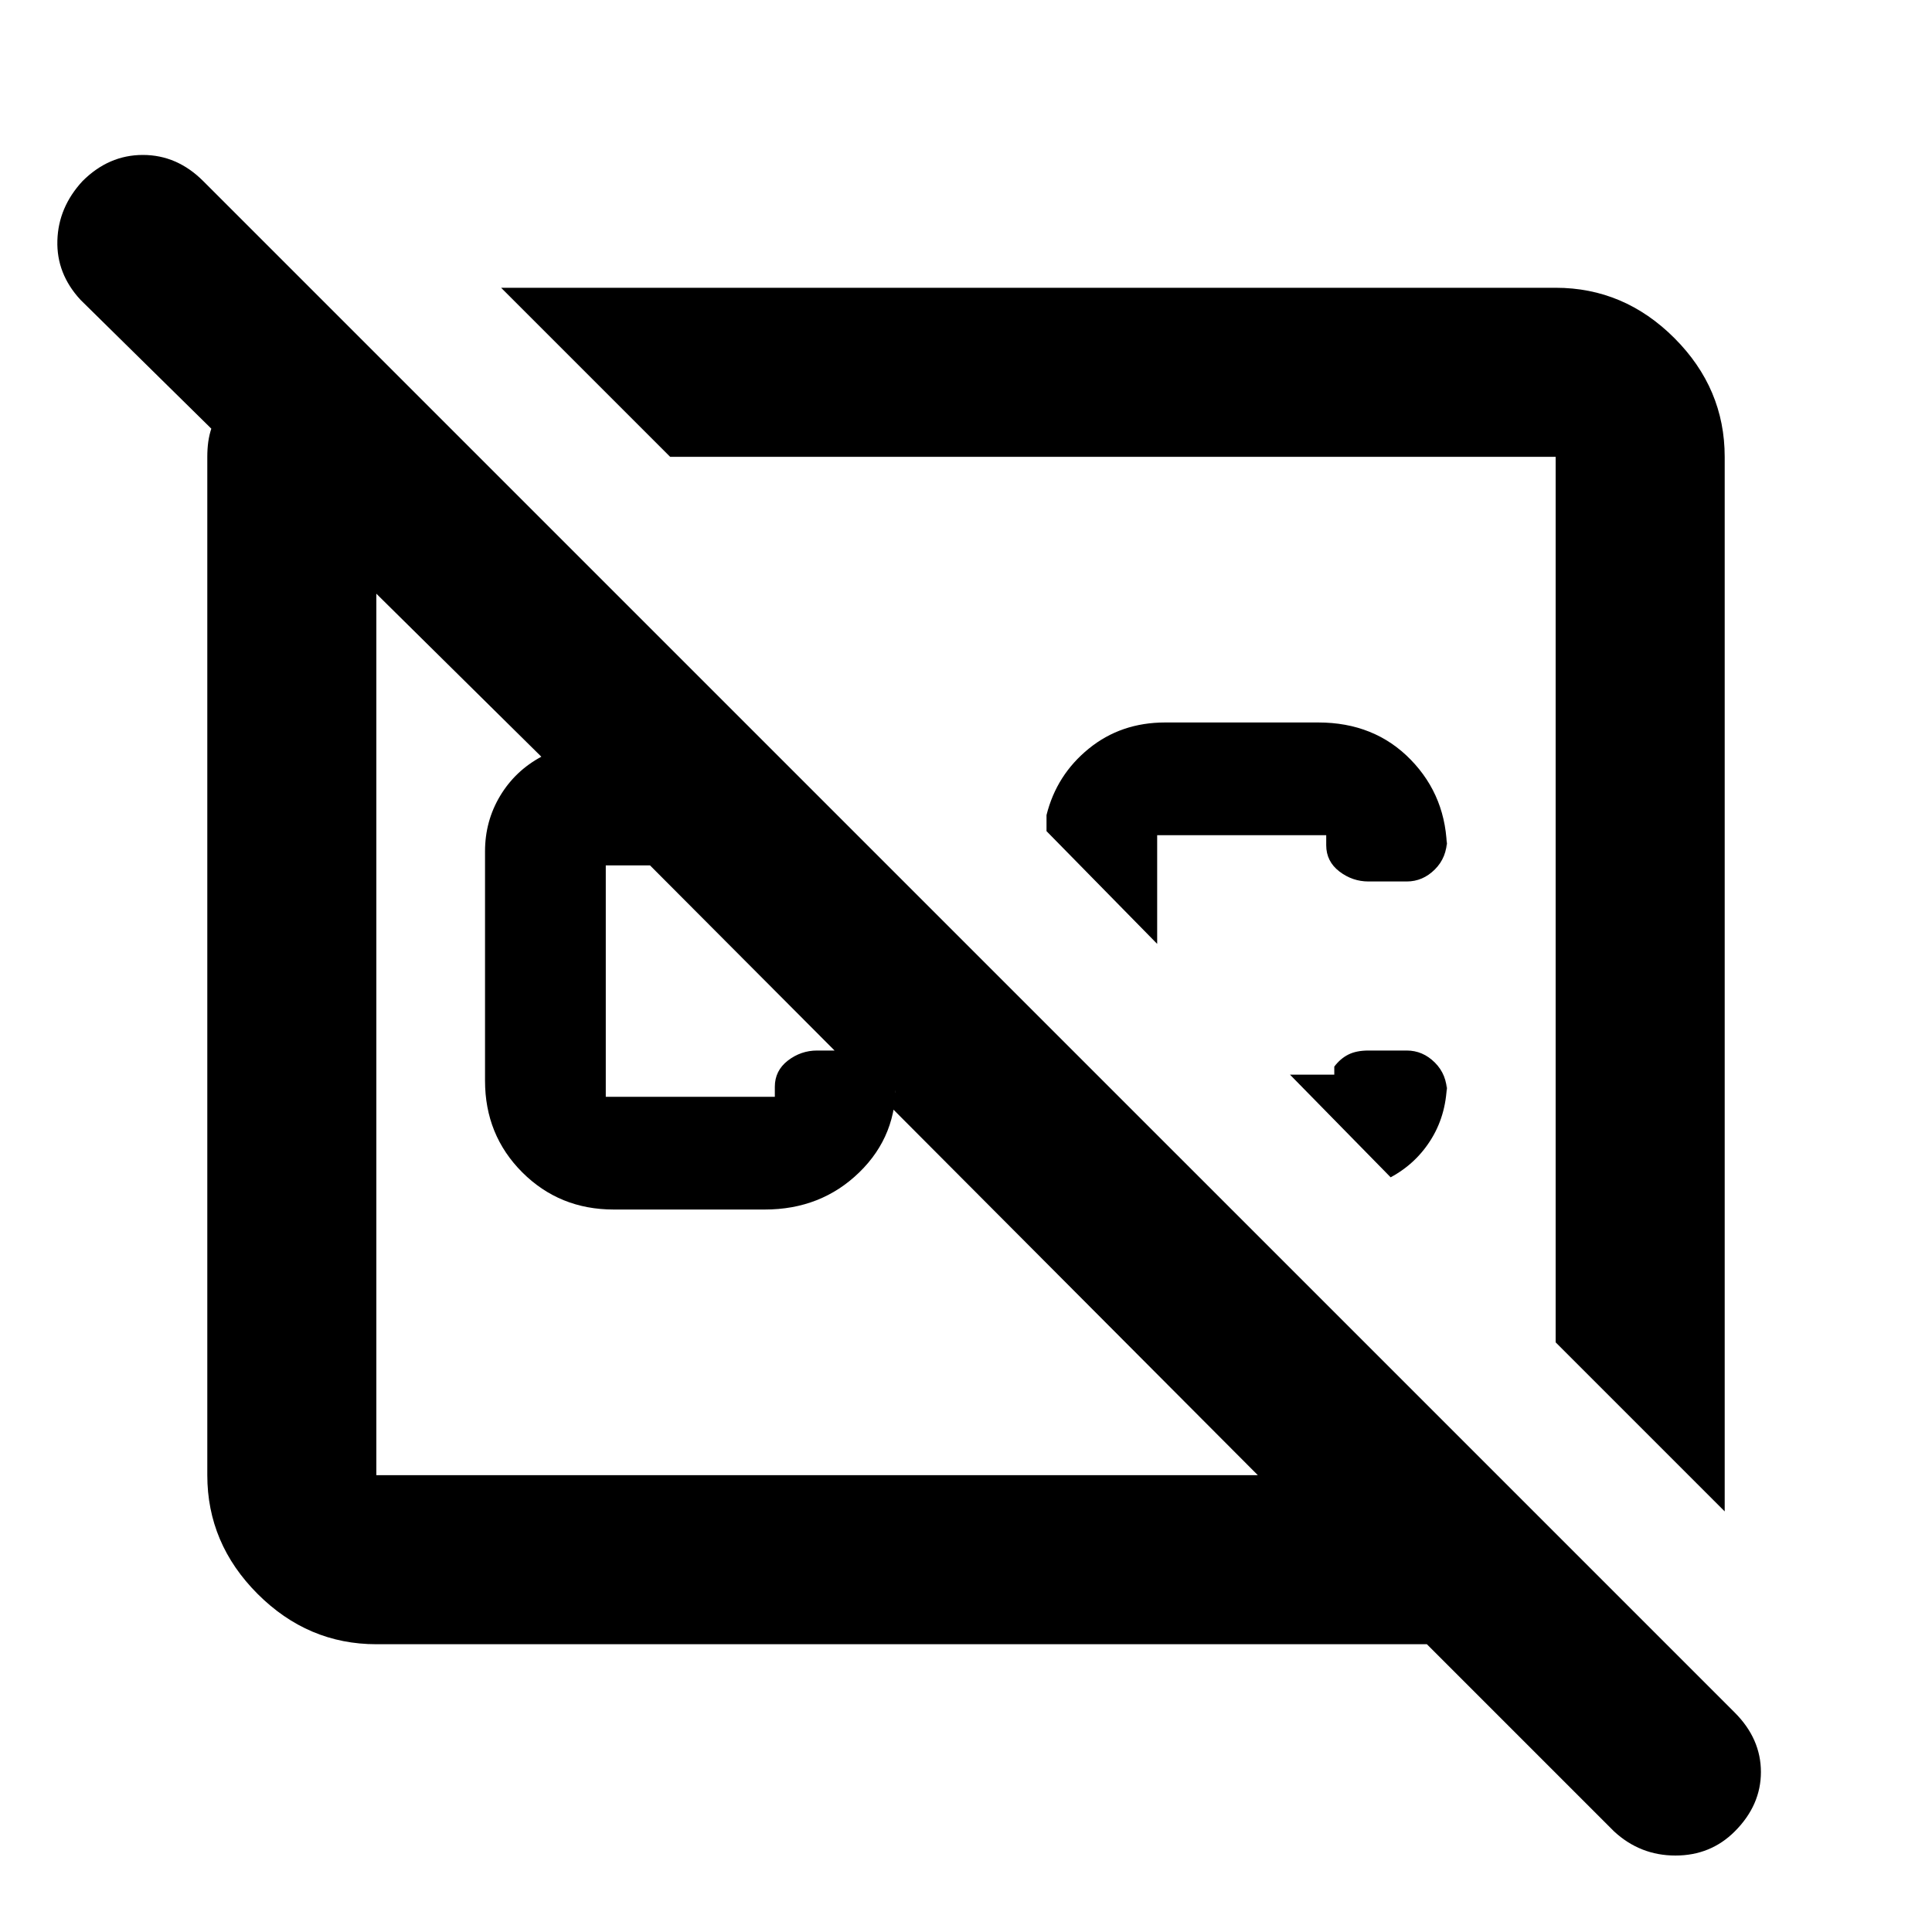 <svg xmlns="http://www.w3.org/2000/svg" height="40" width="40"><path d="M7.792 34.042Q6.375 34.042 5.333 33Q4.292 31.958 4.292 30.542V9.458Q4.292 9.292 4.312 9.146Q4.333 9 4.375 8.875L1.667 6.208Q1.167 5.667 1.188 4.979Q1.208 4.292 1.708 3.75Q2.25 3.208 2.958 3.208Q3.667 3.208 4.208 3.75L35.917 35.458Q36.458 36 36.458 36.688Q36.458 37.375 35.917 37.917Q35.417 38.417 34.688 38.417Q33.958 38.417 33.417 37.917L29.542 34.042ZM26.042 30.542 13.458 17.917H12.542Q12.542 17.917 12.542 17.917Q12.542 17.917 12.542 17.917V22.708Q12.542 22.708 12.542 22.708Q12.542 22.708 12.542 22.708H16.042Q16.042 22.708 16.042 22.708Q16.042 22.708 16.042 22.708V22.5Q16.042 22.167 16.312 21.958Q16.583 21.75 16.917 21.75H17.708Q18.042 21.75 18.271 22Q18.5 22.25 18.542 22.625V22.375Q18.583 23.5 17.792 24.271Q17 25.042 15.833 25.042H12.708Q11.583 25.042 10.812 24.271Q10.042 23.5 10.042 22.375V17.625Q10.042 17 10.354 16.479Q10.667 15.958 11.208 15.667L7.792 12.292Q7.792 12.292 7.792 12.292Q7.792 12.292 7.792 12.292V30.542Q7.792 30.542 7.792 30.542Q7.792 30.542 7.792 30.542ZM10.375 5.958H32.208Q33.625 5.958 34.667 7Q35.708 8.042 35.708 9.458V31.292L32.208 27.792V9.458Q32.208 9.458 32.208 9.458Q32.208 9.458 32.208 9.458H13.875ZM29.958 22.375Q29.958 23.042 29.646 23.562Q29.333 24.083 28.792 24.375L26.708 22.25H27.625V22.083Q27.75 21.917 27.917 21.833Q28.083 21.75 28.333 21.75H29.125Q29.458 21.75 29.708 22Q29.958 22.25 29.958 22.625ZM27.292 14.958Q28.458 14.958 29.208 15.729Q29.958 16.5 29.958 17.625V17.375Q29.958 17.75 29.708 18Q29.458 18.25 29.125 18.25H28.333Q28 18.25 27.729 18.042Q27.458 17.833 27.458 17.5V17.292Q27.458 17.292 27.458 17.292Q27.458 17.292 27.458 17.292H23.958Q23.958 17.292 23.958 17.292Q23.958 17.292 23.958 17.292V19.542L21.667 17.208V16.875Q21.875 16.042 22.542 15.5Q23.208 14.958 24.125 14.958ZM23.042 18.625Q23.042 18.625 23.042 18.625Q23.042 18.625 23.042 18.625ZM16.917 21.417Q16.917 21.417 16.917 21.417Q16.917 21.417 16.917 21.417Q16.917 21.417 16.917 21.417Q16.917 21.417 16.917 21.417Q16.917 21.417 16.917 21.417Q16.917 21.417 16.917 21.417Q16.917 21.417 16.917 21.417Q16.917 21.417 16.917 21.417Z"/></svg>